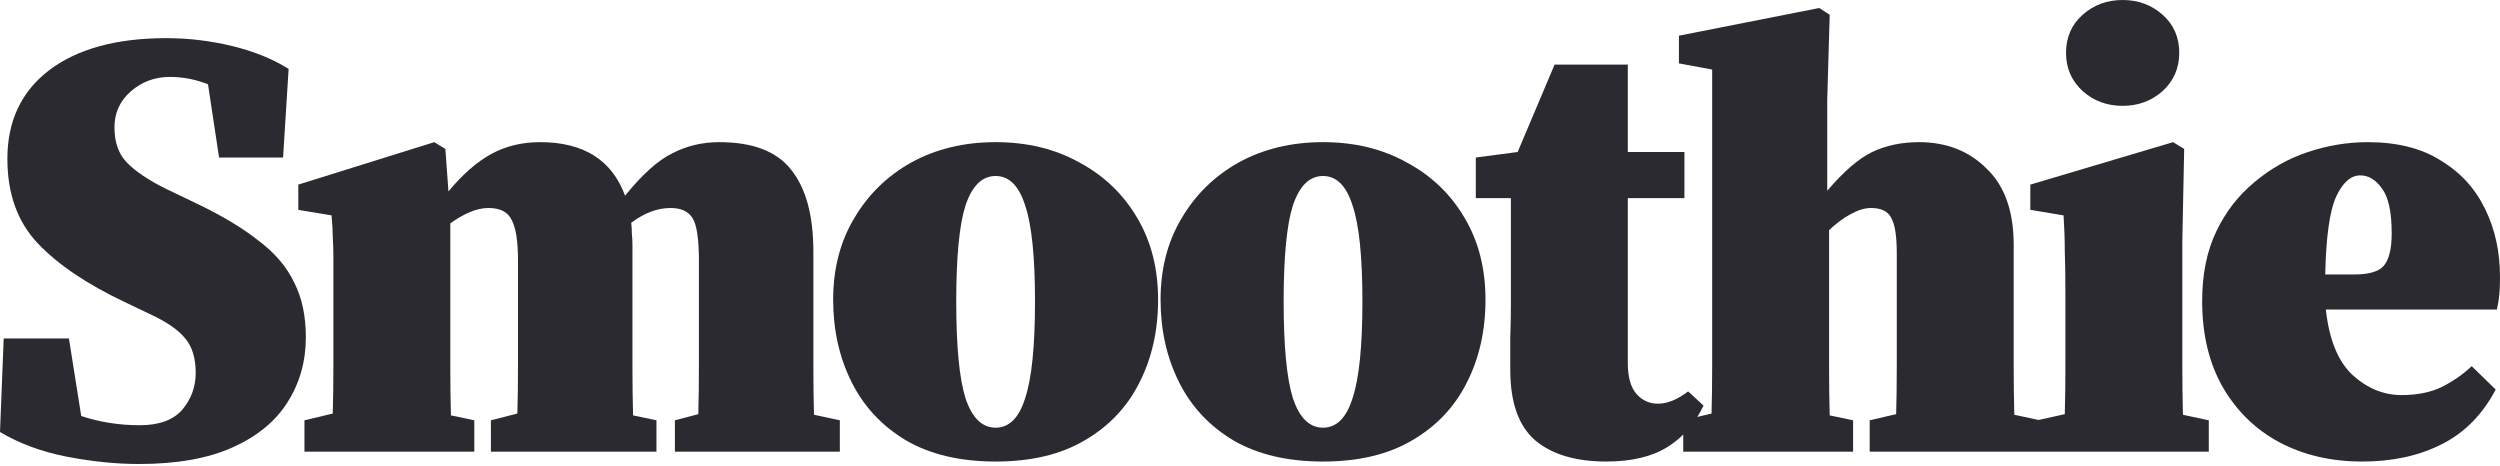 <svg width="585" height="109" viewBox="0 0 585 109" fill="none" xmlns="http://www.w3.org/2000/svg">
<g id="smoothie-light">
<path d="M38.88 8.928C44.16 8.928 49.344 9.552 54.432 10.8C59.52 12.048 63.888 13.824 67.536 16.128L66.24 36.864H51.264L48.672 19.727C45.792 18.576 42.816 18 39.744 18C36.192 18 33.12 19.152 30.528 21.456C28.032 23.664 26.784 26.448 26.784 29.808C26.784 33.36 27.792 36.144 29.808 38.16C31.824 40.176 34.752 42.145 38.592 44.065L45.792 47.52C51.84 50.4 56.736 53.328 60.48 56.304C64.32 59.184 67.104 62.448 68.832 66.096C70.656 69.648 71.568 73.92 71.568 78.912C71.568 84.576 70.128 89.664 67.248 94.176C64.464 98.592 60.192 102.095 54.432 104.688C48.672 107.279 41.376 108.576 32.544 108.576C27.168 108.576 21.504 108 15.552 106.848C9.696 105.696 4.512 103.776 0 101.088L0.864 79.2H16.128L19.008 97.344C23.328 98.784 27.889 99.504 32.688 99.504C37.2 99.504 40.512 98.304 42.624 95.904C44.736 93.408 45.792 90.528 45.792 87.264C45.792 83.808 44.976 81.12 43.344 79.2C41.808 77.28 39.216 75.456 35.568 73.728L29.232 70.704C20.304 66.48 13.488 61.872 8.784 56.88C4.08 51.888 1.728 45.312 1.728 37.152C1.728 28.32 4.992 21.408 11.52 16.416C18.143 11.424 27.264 8.928 38.88 8.928Z" fill="#2A2A30"/>
<path fill-rule="evenodd" clip-rule="evenodd" d="M232.977 33.264C240.368 33.264 246.897 34.848 252.561 38.016C258.32 41.088 262.833 45.408 266.097 50.976C269.361 56.448 270.992 62.832 270.992 70.128C270.992 77.424 269.504 83.952 266.528 89.712C263.648 95.376 259.377 99.84 253.713 103.104C248.145 106.368 241.233 108 232.977 108C224.721 108 217.761 106.368 212.097 103.104C206.433 99.743 202.16 95.184 199.28 89.424C196.4 83.664 194.961 77.232 194.961 70.128C194.961 62.928 196.592 56.592 199.856 51.12C203.12 45.552 207.584 41.184 213.248 38.016C219.008 34.848 225.585 33.264 232.977 33.264ZM232.977 41.184C229.809 41.184 227.457 43.488 225.921 48.096C224.481 52.608 223.761 60.096 223.761 70.56C223.761 81.024 224.481 88.56 225.921 93.168C227.457 97.776 229.809 100.08 232.977 100.08C236.145 100.08 238.449 97.776 239.889 93.168C241.425 88.56 242.192 81.023 242.192 70.56C242.192 60.096 241.425 52.608 239.889 48.096C238.449 43.488 236.144 41.184 232.977 41.184Z" fill="#2A2A30"/>
<path fill-rule="evenodd" clip-rule="evenodd" d="M309.589 33.264C316.981 33.264 323.509 34.848 329.173 38.016C334.933 41.088 339.445 45.408 342.709 50.976C345.973 56.448 347.604 62.832 347.604 70.128C347.604 77.424 346.117 83.952 343.141 89.712C340.261 95.376 335.989 99.84 330.325 103.104C324.757 106.367 317.845 108 309.589 108C301.333 108 294.373 106.368 288.709 103.104C283.045 99.743 278.773 95.184 275.893 89.424C273.013 83.664 271.573 77.232 271.573 70.128C271.573 62.928 273.205 56.592 276.469 51.12C279.733 45.552 284.196 41.184 289.86 38.016C295.62 34.848 302.197 33.264 309.589 33.264ZM309.589 41.184C306.421 41.184 304.069 43.488 302.533 48.096C301.093 52.608 300.373 60.096 300.373 70.56C300.373 81.024 301.093 88.56 302.533 93.168C304.069 97.776 306.421 100.08 309.589 100.08C312.757 100.08 315.061 97.776 316.501 93.168C318.037 88.56 318.805 81.023 318.805 70.56C318.805 60.096 318.037 52.608 316.501 48.096C315.061 43.488 312.757 41.184 309.589 41.184Z" fill="#2A2A30"/>
<path d="M428.149 3.456L427.573 23.472V44.64C431.413 40.128 434.917 37.104 438.085 35.568C441.349 34.032 444.997 33.264 449.029 33.264C455.461 33.264 460.741 35.328 464.869 39.456C469.093 43.488 471.205 49.44 471.205 57.312V85.968C471.205 89.904 471.254 93.6 471.35 97.056L477.032 98.272L483.161 96.912C483.257 93.36 483.305 89.664 483.305 85.824V68.544C483.305 64.608 483.257 61.344 483.161 58.752C483.161 56.064 483.065 53.28 482.873 50.4L475.097 49.103V43.2L508.505 33.264L511.097 34.848L510.665 56.304V85.968C510.665 89.904 510.713 93.6 510.809 97.056L516.856 98.352V105.696H437.509V98.352L443.701 96.912C443.797 93.456 443.845 89.76 443.845 85.824V59.184C443.845 55.248 443.413 52.511 442.549 50.976C441.781 49.44 440.197 48.672 437.797 48.672C436.357 48.672 434.773 49.152 433.045 50.112C431.413 50.976 429.733 52.224 428.005 53.856V85.968C428.005 89.904 428.053 93.648 428.149 97.2L433.621 98.352V105.696H393.877V101.691C392.786 102.76 391.584 103.713 390.268 104.544C386.62 106.848 381.819 108 375.867 108C368.763 108 363.244 106.367 359.308 103.104C355.372 99.743 353.403 94.224 353.403 86.544V78.912C353.499 76.512 353.548 73.92 353.548 71.136V46.368H345.34V36.864L355.132 35.568L363.771 15.12H380.907V35.568H394.155V46.368H380.907V84.96C380.907 88.224 381.58 90.624 382.924 92.16C384.268 93.696 385.947 94.464 387.963 94.464C390.171 94.464 392.524 93.504 395.02 91.584L398.619 94.897C398.184 95.832 397.701 96.719 397.177 97.561L400.501 96.768C400.597 93.312 400.646 89.664 400.646 85.824V16.273L392.869 14.832V8.352L425.701 1.872L428.149 3.456Z" fill="#2A2A30"/>
<path fill-rule="evenodd" clip-rule="evenodd" d="M554.04 33.264C560.952 33.264 566.664 34.704 571.176 37.584C575.784 40.368 579.24 44.16 581.544 48.96C583.848 53.664 585 58.944 585 64.8C585 66.336 584.952 67.68 584.856 68.832C584.76 69.888 584.568 71.088 584.28 72.432H544.248C545.016 79.44 547.08 84.528 550.44 87.696C553.896 90.864 557.736 92.448 561.96 92.448C565.608 92.448 568.728 91.824 571.32 90.576C574.008 89.232 576.36 87.6 578.376 85.68L583.992 91.152C580.92 97.008 576.696 101.28 571.32 103.968C566.04 106.656 559.848 108 552.744 108C545.544 108 539.112 106.512 533.448 103.536C527.88 100.56 523.464 96.288 520.2 90.72C516.936 85.056 515.305 78.288 515.305 70.416C515.305 64.176 516.408 58.752 518.616 54.144C520.824 49.536 523.8 45.696 527.544 42.624C531.288 39.456 535.464 37.104 540.072 35.568C544.68 34.032 549.336 33.264 554.04 33.264ZM552.312 41.04C550.105 41.04 548.232 42.672 546.696 45.935C545.16 49.2 544.297 55.296 544.104 64.224H550.872C554.328 64.224 556.632 63.552 557.784 62.208C559.032 60.768 559.656 58.224 559.656 54.576C559.656 49.585 558.888 46.081 557.353 44.065C555.913 42.049 554.232 41.04 552.312 41.04Z" fill="#2A2A30"/>
<path d="M168.298 33.264C176.17 33.264 181.786 35.424 185.146 39.744C188.601 44.064 190.33 50.448 190.33 58.895V85.968C190.33 89.904 190.378 93.6 190.474 97.056L196.521 98.352V105.696H157.93V98.352L163.401 96.912C163.497 93.456 163.546 89.76 163.546 85.824V60.912C163.546 56.016 163.065 52.752 162.105 51.12C161.145 49.488 159.418 48.672 156.922 48.672C153.85 48.672 150.778 49.824 147.706 52.128C147.802 52.896 147.85 53.712 147.85 54.576C147.946 55.44 147.994 56.352 147.994 57.312V85.968C147.994 89.904 148.042 93.648 148.138 97.2L153.609 98.352V105.696H114.874V98.352L121.065 96.768C121.161 93.408 121.21 89.76 121.21 85.824V60.912C121.21 56.496 120.73 53.376 119.77 51.552C118.905 49.632 117.082 48.672 114.298 48.672C112.858 48.672 111.37 49.008 109.834 49.68C108.298 50.352 106.81 51.217 105.37 52.273V85.968C105.37 89.904 105.418 93.648 105.514 97.2L110.985 98.352V105.696H71.242V98.352L77.866 96.768C77.962 93.312 78.01 89.664 78.01 85.824V60.048C78.01 58.416 77.962 56.88 77.866 55.44C77.866 54.001 77.77 52.32 77.578 50.4L69.802 49.103V43.2L101.626 33.264L104.218 34.848L104.938 44.784C108.297 40.752 111.658 37.824 115.018 36C118.378 34.176 122.17 33.264 126.394 33.264C136.57 33.264 143.194 37.44 146.266 45.792C150.297 40.8 153.994 37.489 157.354 35.856C160.714 34.128 164.362 33.264 168.298 33.264Z" fill="#2A2A30"/>
<path d="M496.696 0C500.344 0 503.465 1.152 506.057 3.456C508.649 5.76 509.944 8.736 509.944 12.384C509.944 15.936 508.648 18.912 506.057 21.311C503.465 23.616 500.344 24.768 496.696 24.768C493.048 24.767 489.929 23.615 487.337 21.311C484.745 18.912 483.448 15.936 483.448 12.384C483.448 8.736 484.745 5.76 487.337 3.456C489.929 1.152 493.049 8.35189e-05 496.696 0Z" fill="#2A2A30"/>
</g>
</svg>
